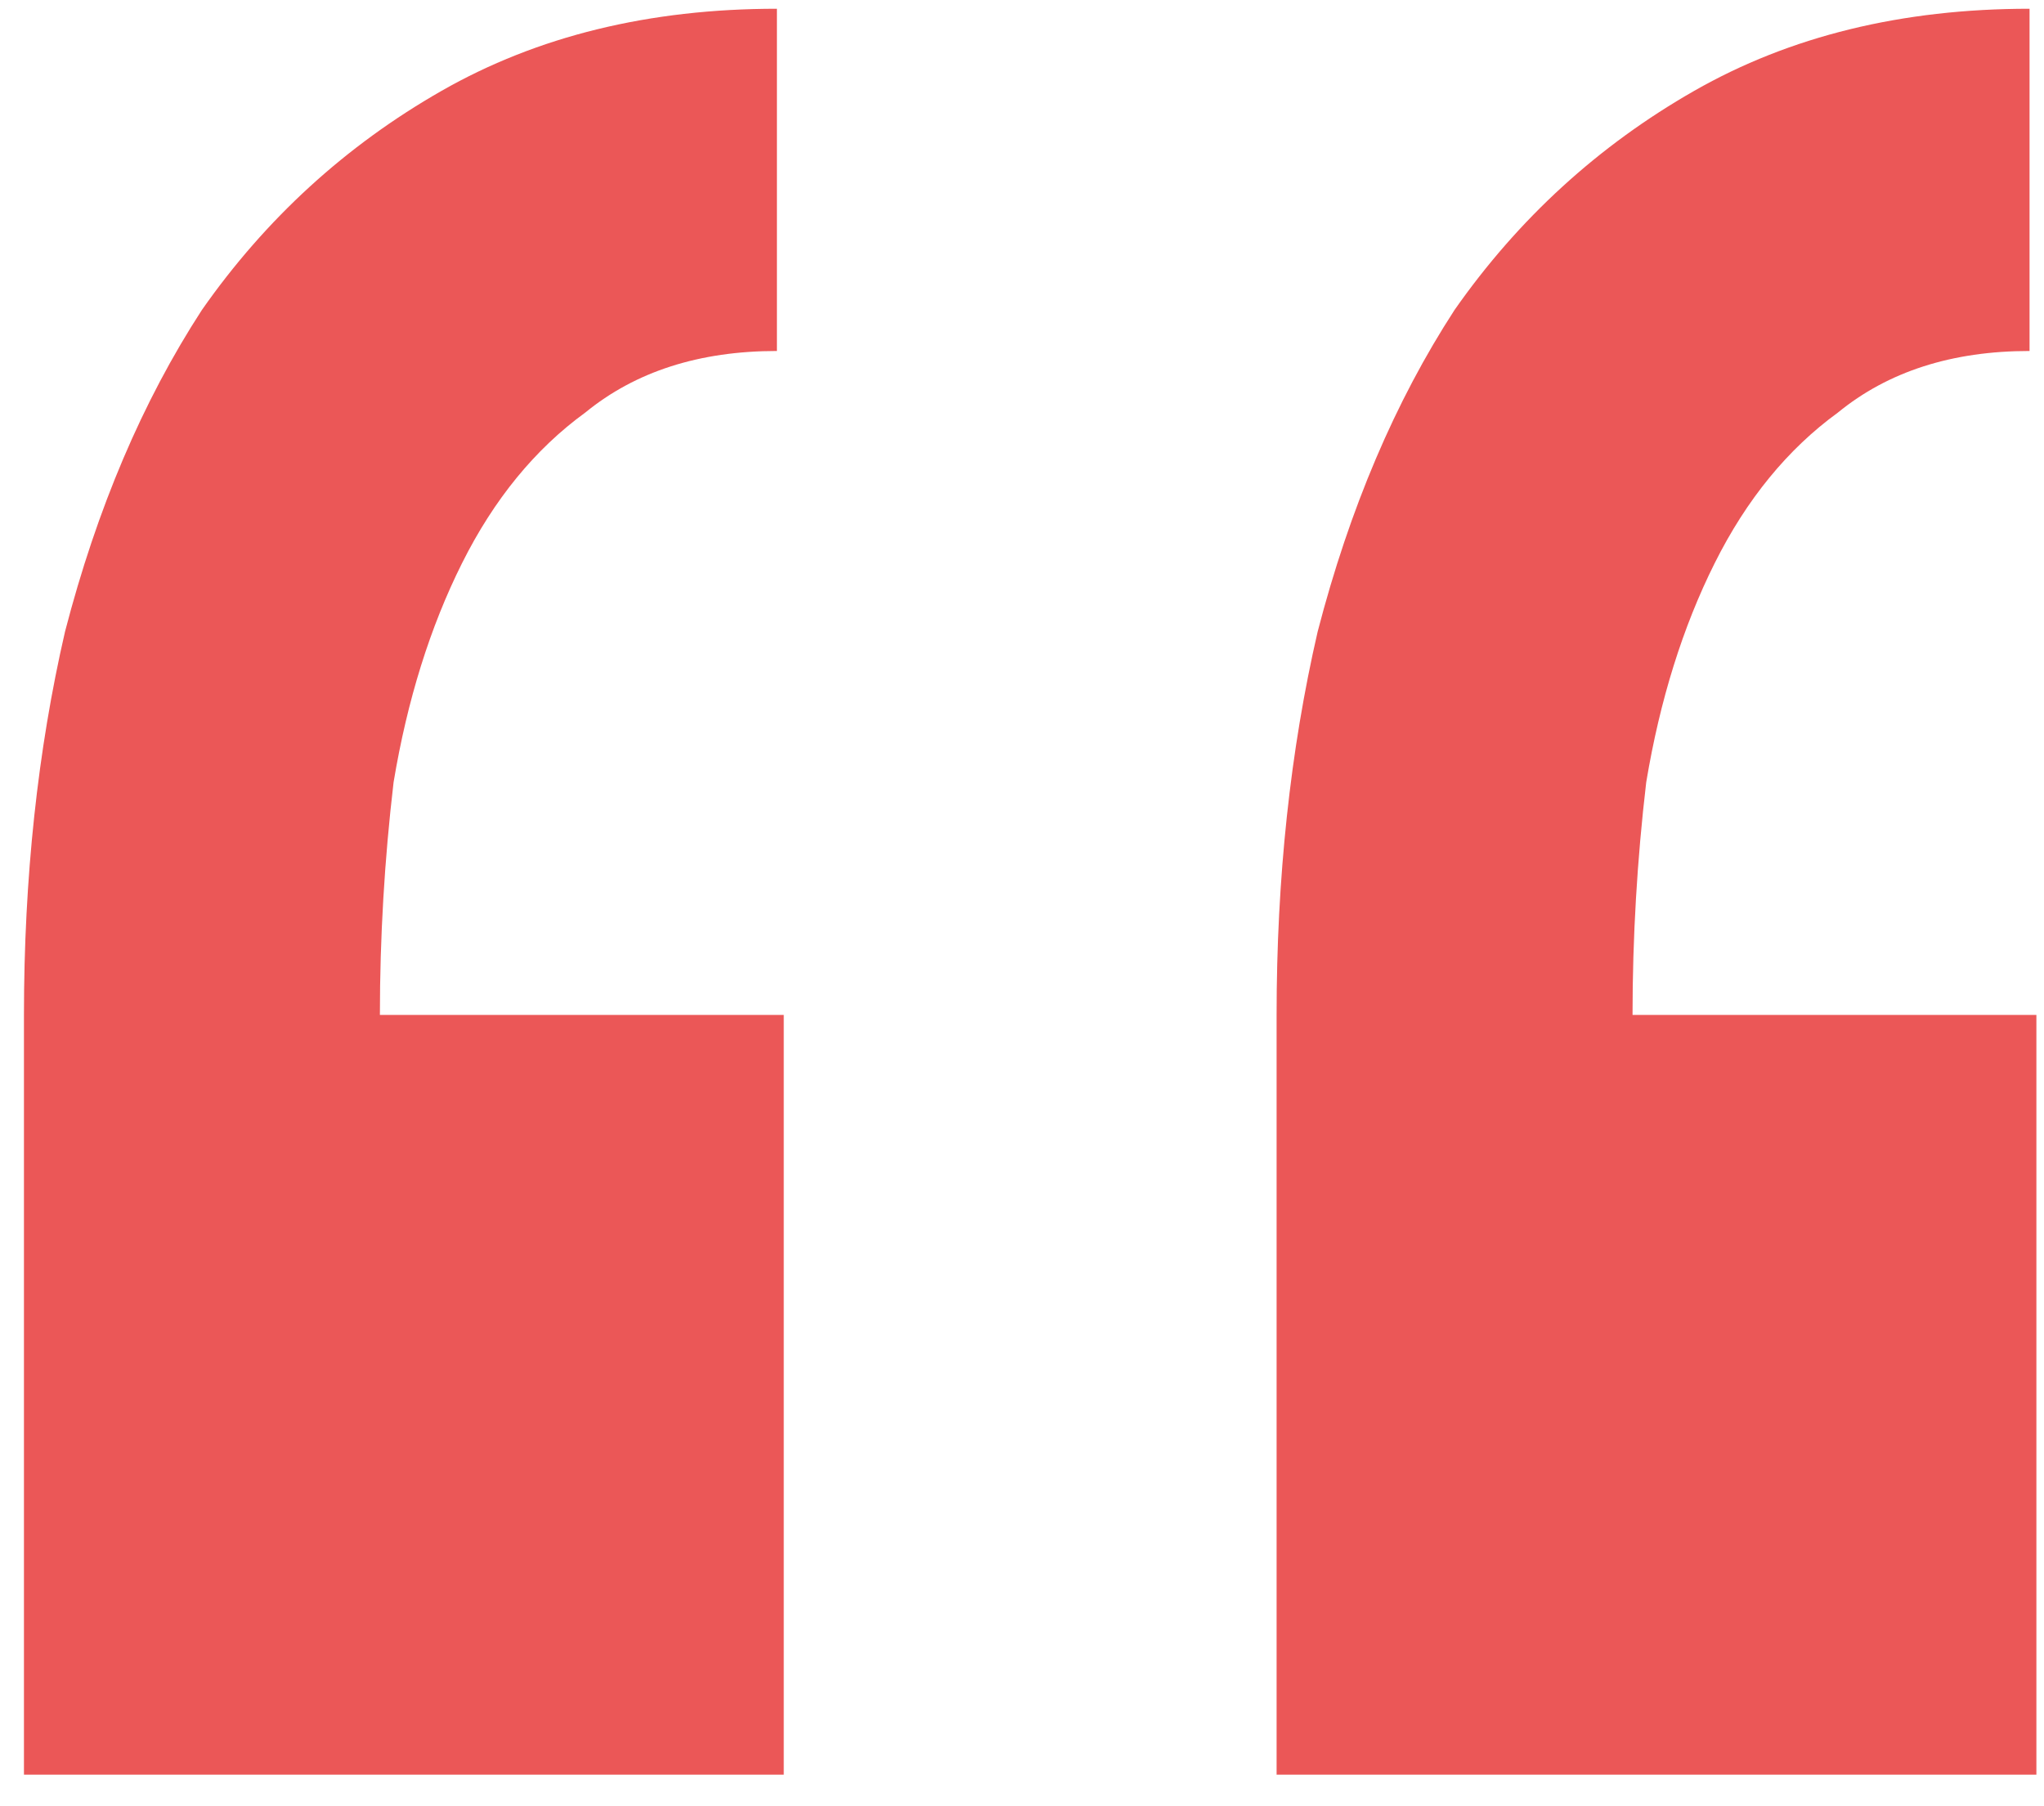 <svg width="43" height="38" viewBox="0 0 43 38" fill="none" xmlns="http://www.w3.org/2000/svg">
<path d="M16.488 37.336V21.352H7.992C7.992 19.72 8.088 18.088 8.28 16.456C8.568 14.728 9.048 13.192 9.72 11.848C10.392 10.504 11.256 9.448 12.312 8.68C13.368 7.816 14.712 7.384 16.344 7.384V0.184C13.656 0.184 11.304 0.76 9.288 1.912C7.272 3.064 5.592 4.6 4.248 6.52C3 8.44 2.04 10.696 1.368 13.288C0.792 15.784 0.504 18.472 0.504 21.352V37.336H16.488ZM42.84 37.336V21.352H34.344C34.344 19.72 34.44 18.088 34.632 16.456C34.92 14.728 35.4 13.192 36.072 11.848C36.744 10.504 37.608 9.448 38.664 8.68C39.72 7.816 41.064 7.384 42.696 7.384V0.184C40.008 0.184 37.656 0.76 35.64 1.912C33.624 3.064 31.944 4.6 30.6 6.52C29.352 8.44 28.392 10.696 27.72 13.288C27.144 15.784 26.856 18.472 26.856 21.352V37.336H42.84Z" fill="#EB5757"/>
</svg>
